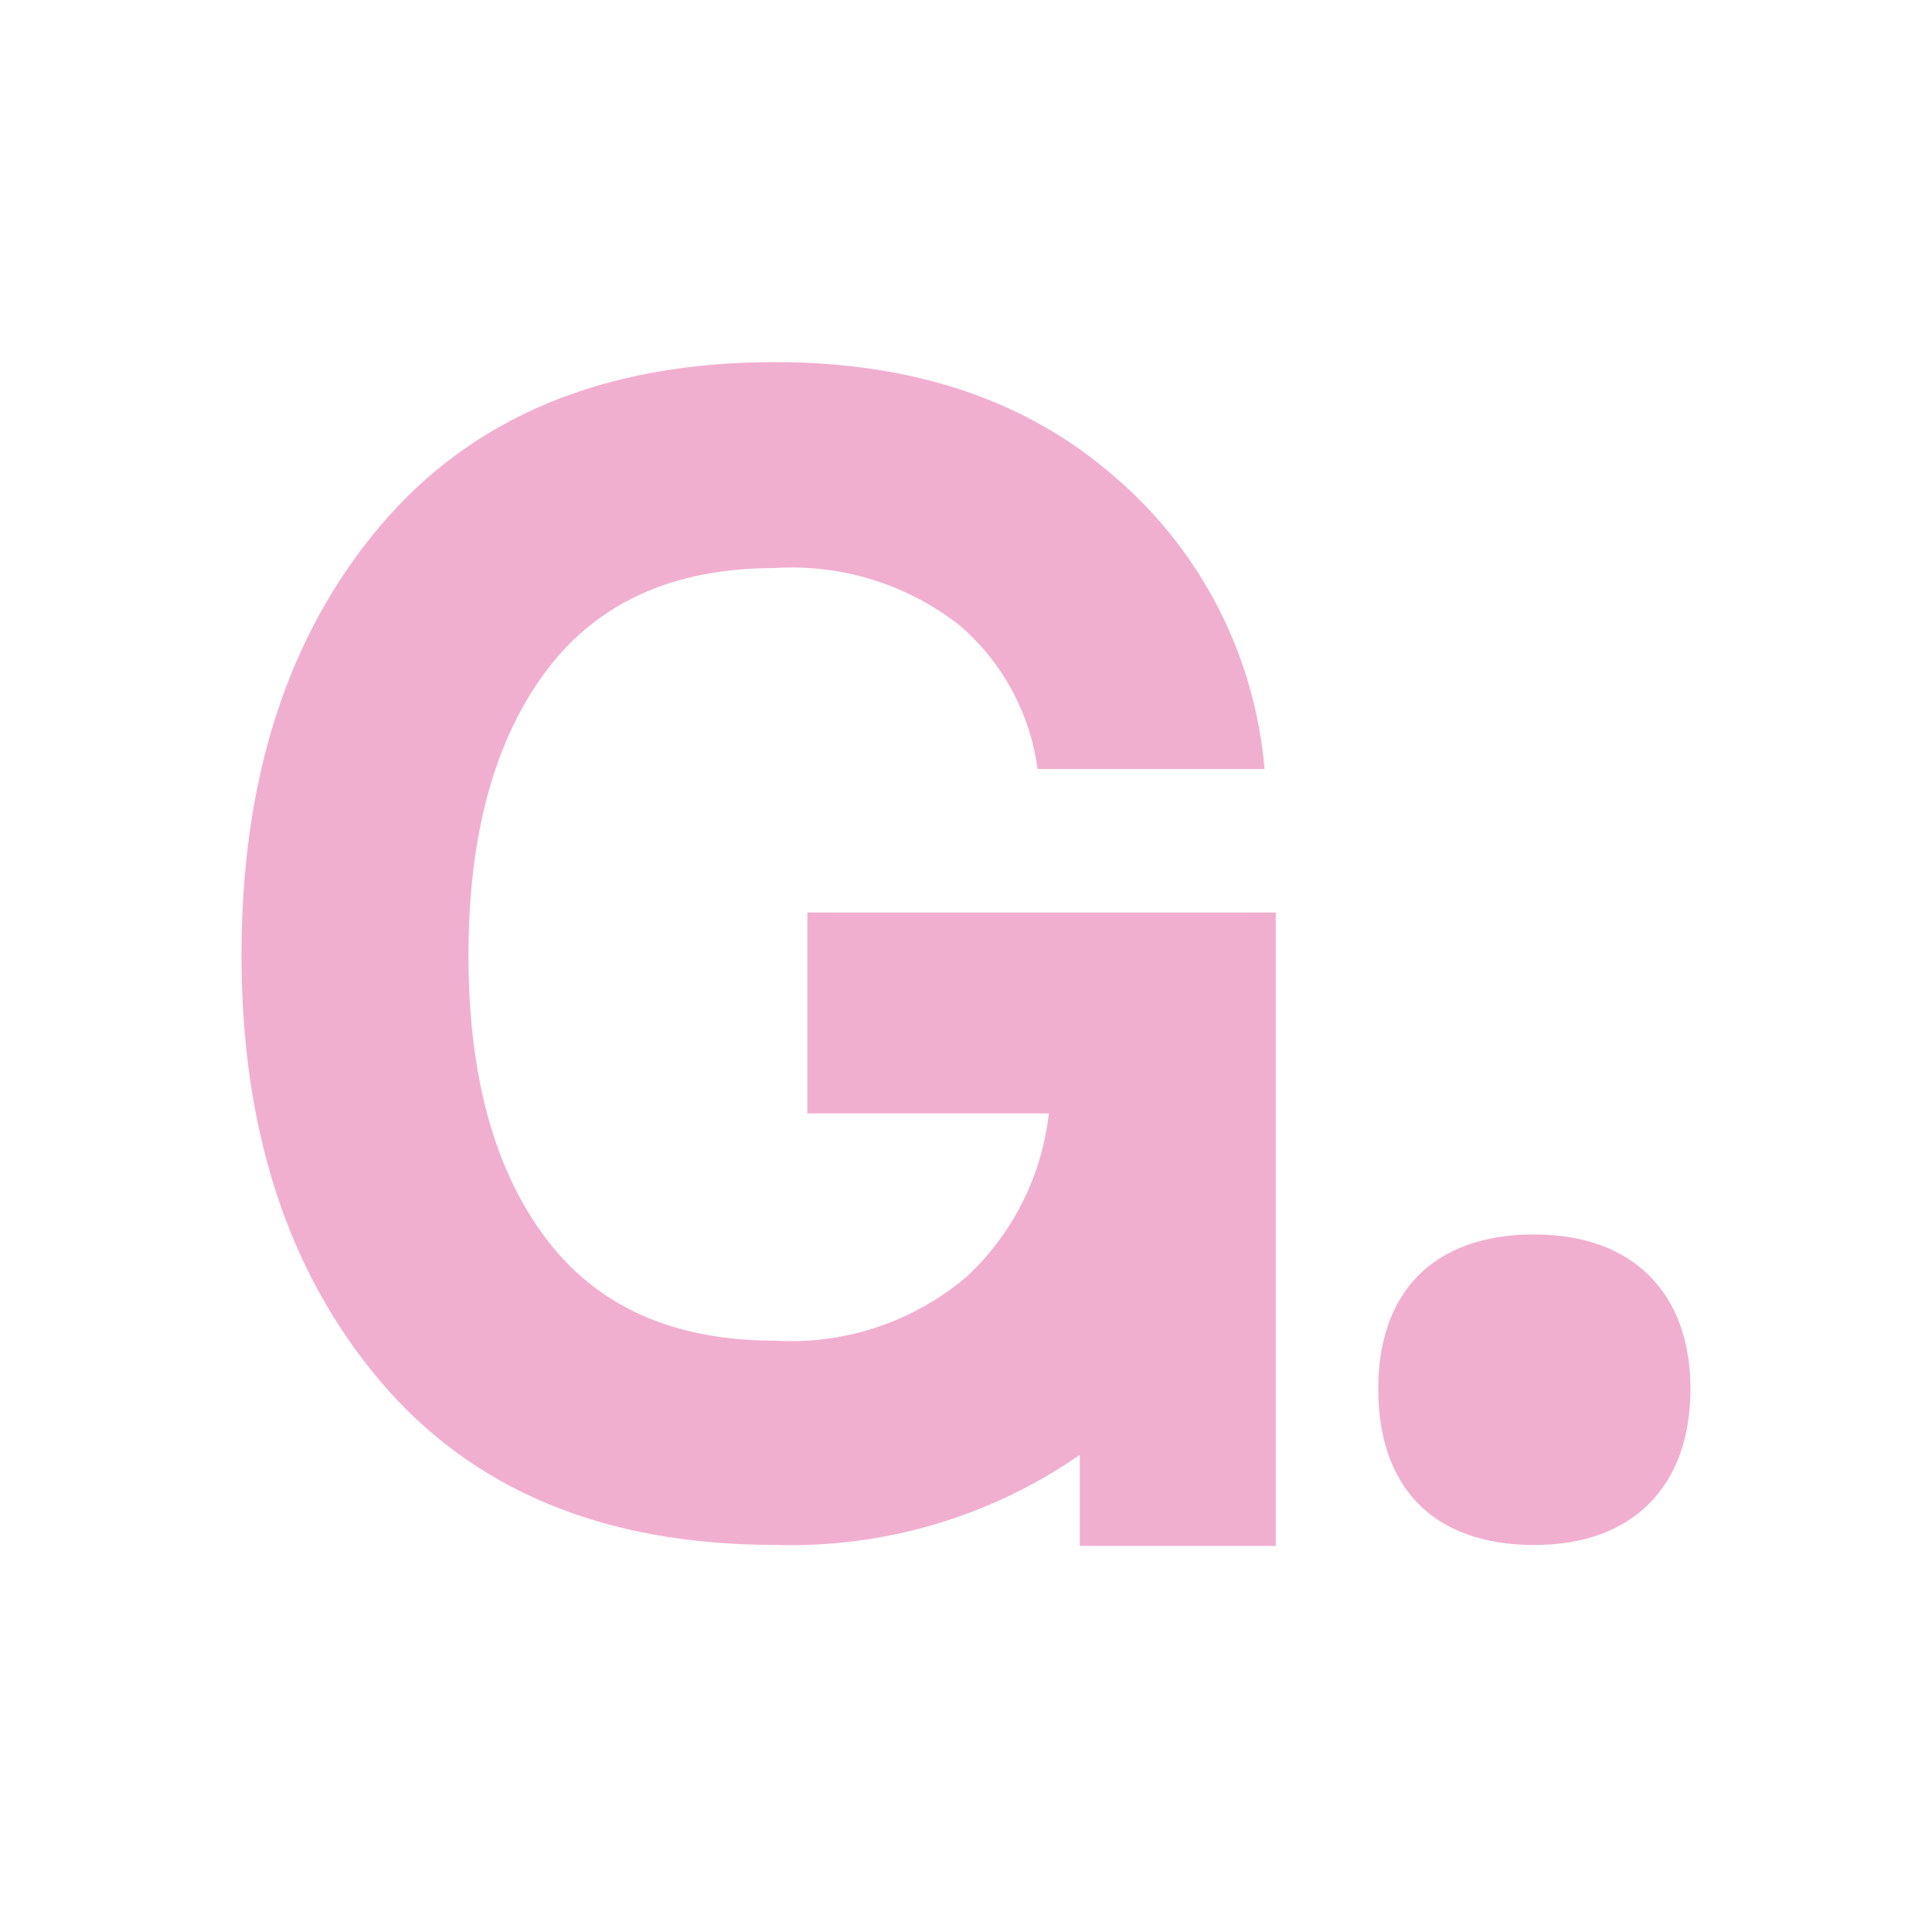 <svg width="64" height="64" viewBox="0 0 64 64" fill="none" xmlns="http://www.w3.org/2000/svg">
<path d="M45.656 46.008C45.656 42.847 47.437 40.893 50.828 40.893C54.104 40.893 55.999 42.847 55.999 46.008C55.999 49.226 54.099 51.18 50.828 51.18C47.437 51.18 45.656 49.226 45.656 46.008Z" fill="#F1AFD0"/>
<path d="M26.744 30.226V36.883H34.744C34.514 38.95 33.551 40.865 32.031 42.283C30.264 43.789 27.983 44.551 25.666 44.411C22.3 44.411 19.767 43.274 18.066 41.001C16.365 38.728 15.516 35.608 15.519 31.642C15.519 27.677 16.369 24.549 18.07 22.255C19.771 19.962 22.304 18.816 25.67 18.817C27.865 18.68 30.034 19.35 31.77 20.7C33.196 21.916 34.122 23.616 34.37 25.474H41.89C41.572 21.731 39.798 18.263 36.949 15.815C34.048 13.27 30.289 11.996 25.67 11.995C20.013 11.995 15.653 13.805 12.592 17.425C9.531 21.045 8 25.784 8 31.642C8 37.427 9.531 42.129 12.592 45.748C15.653 49.367 20.013 51.177 25.67 51.177C29.27 51.292 32.811 50.246 35.77 48.194V51.211H42.262V30.227L26.744 30.226Z" fill="#F1AFD0"/>
</svg>
